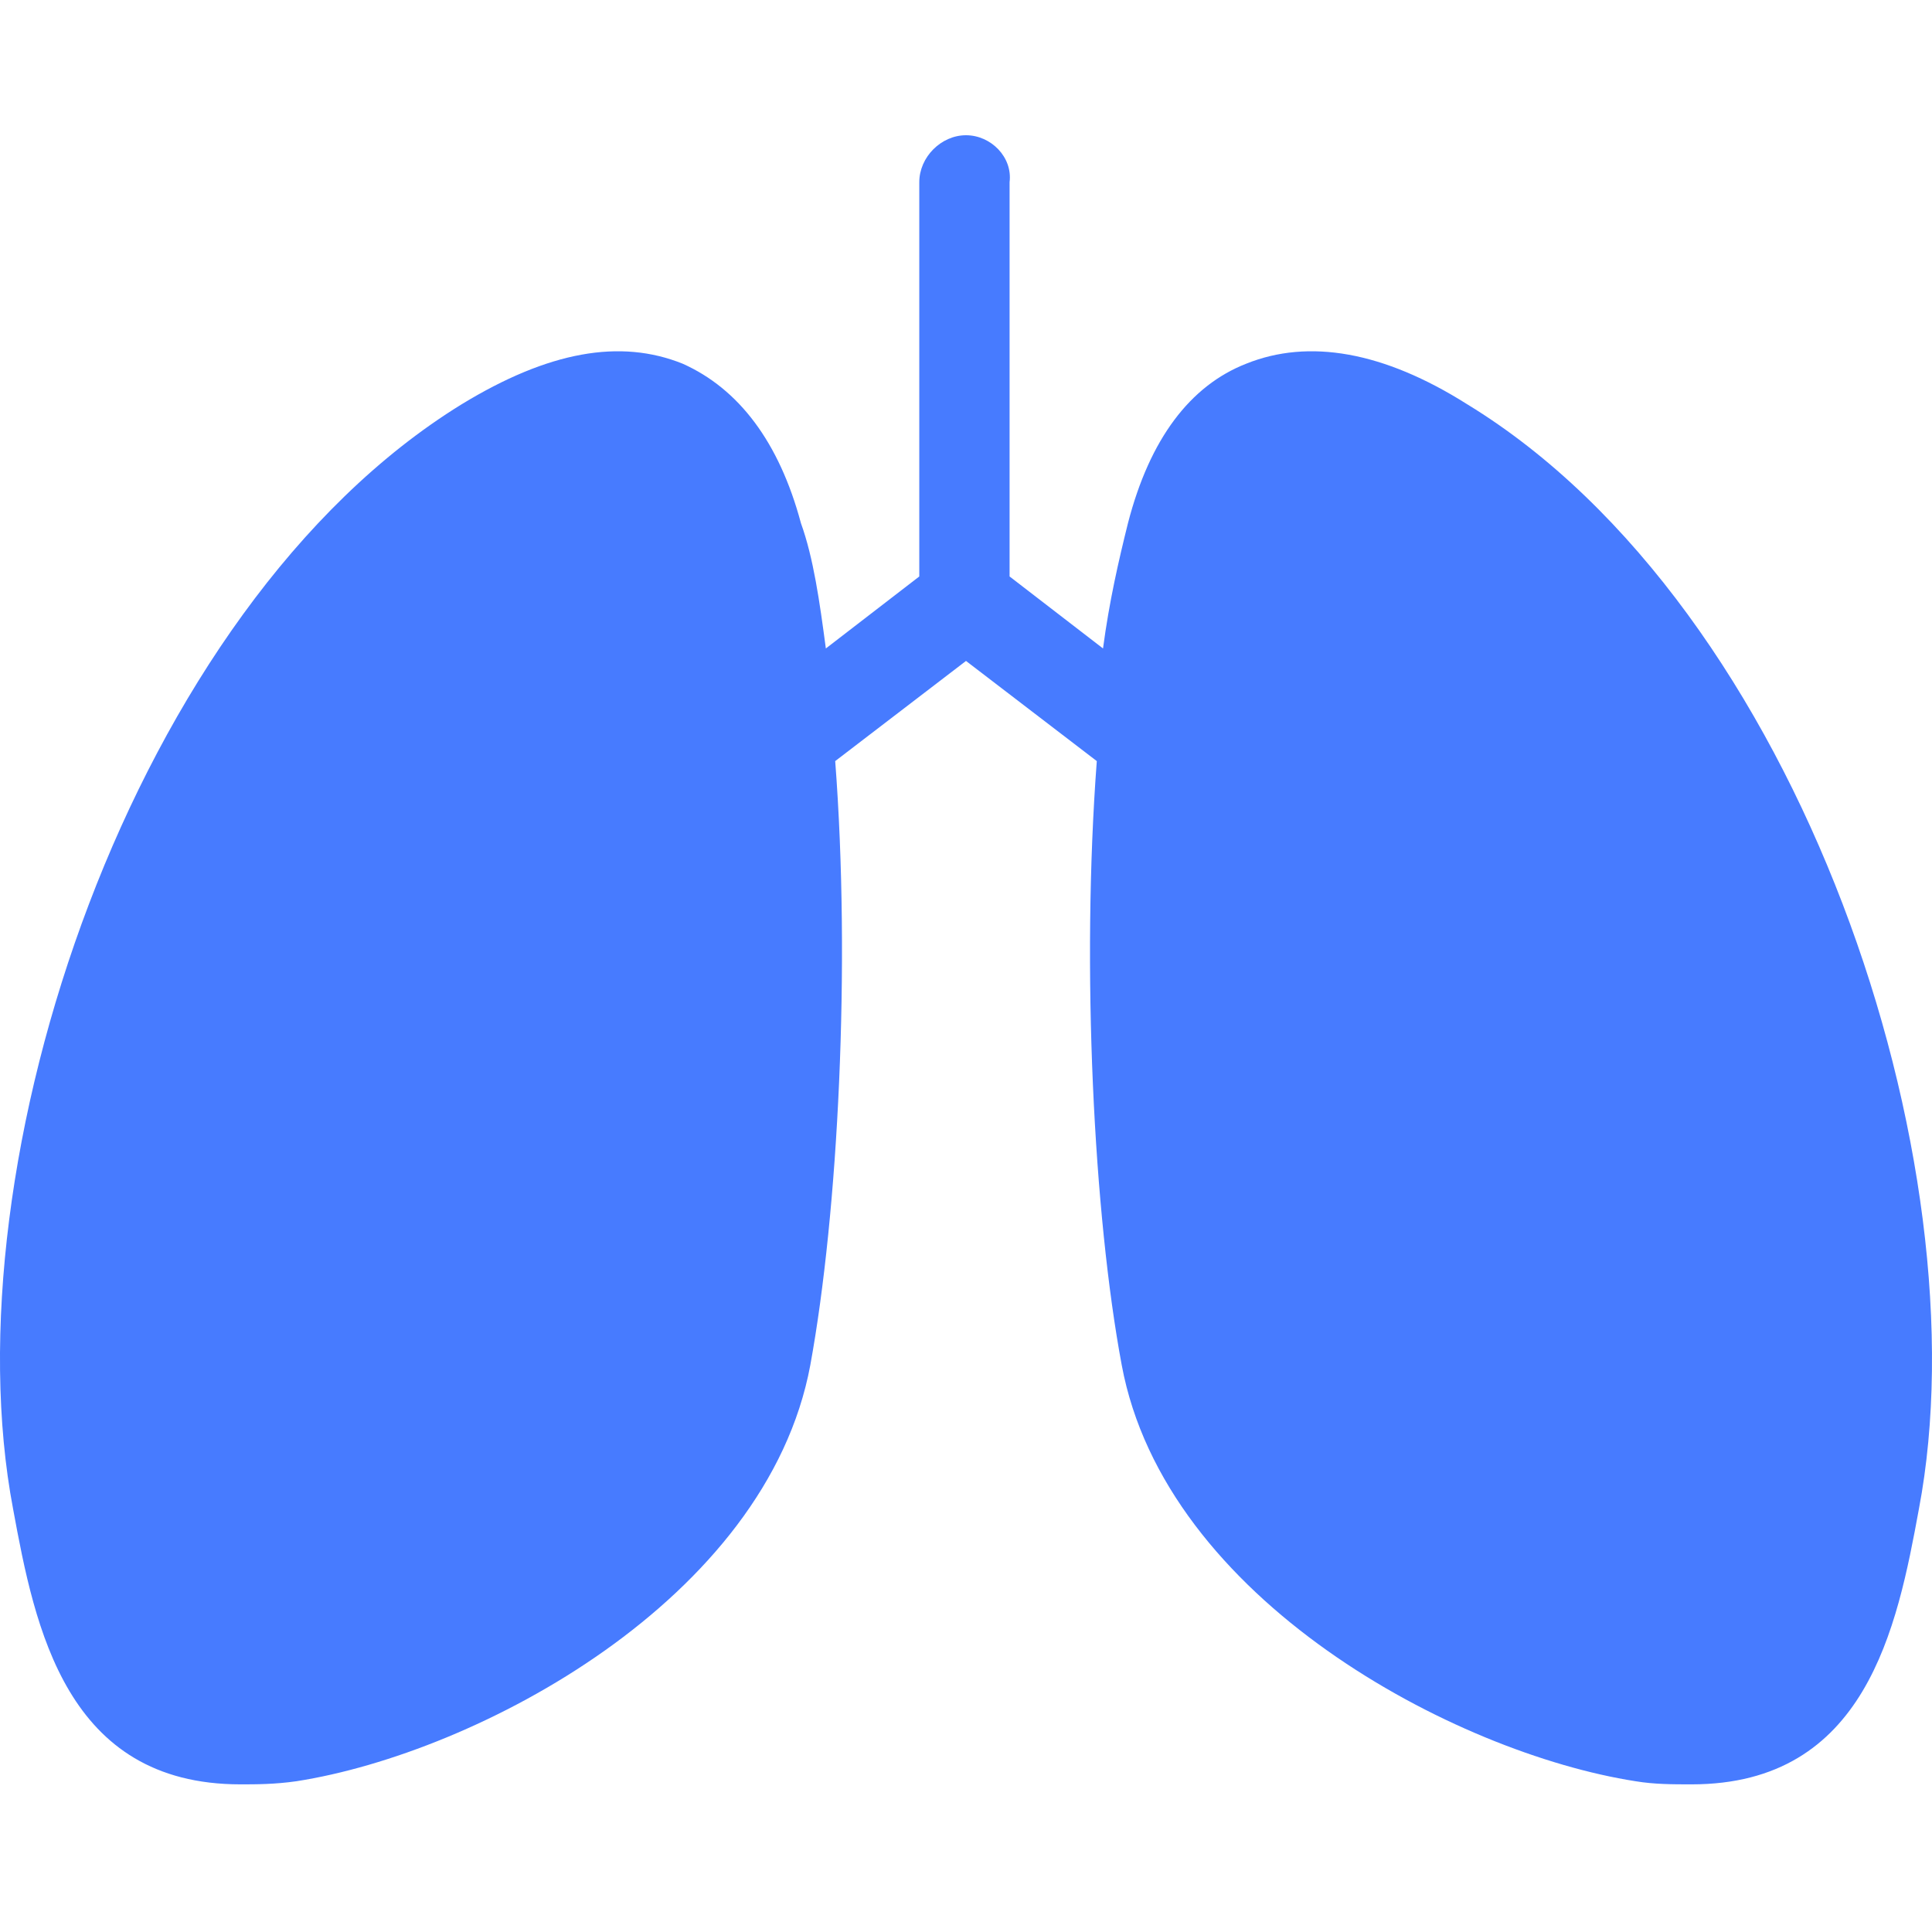 <svg width="50" height="50" viewBox="0 0 50 50" fill="none" xmlns="http://www.w3.org/2000/svg">
<path d="M37.975 10.465C35.799 9.088 33.865 8.764 32.253 9.412C30.803 9.979 29.755 11.356 29.191 13.542C28.949 14.514 28.707 15.567 28.546 16.782L26.128 14.919V4.715C26.209 4.067 25.645 3.5 25 3.5C24.355 3.5 23.791 4.067 23.791 4.715V14.919L21.373 16.782C21.212 15.567 21.051 14.433 20.729 13.542C20.165 11.437 19.117 10.06 17.666 9.412C16.055 8.764 14.201 9.088 11.944 10.465C3.402 15.729 -1.353 30.144 0.339 39.053C0.904 42.13 1.71 46.179 6.223 46.179C6.626 46.179 7.109 46.179 7.673 46.098C12.347 45.369 19.842 41.401 20.971 35.327C21.696 31.359 22.018 24.961 21.615 19.697L25 17.105L28.385 19.697C27.982 25.042 28.304 31.44 29.03 35.327C30.158 41.401 37.653 45.369 42.327 46.098C42.811 46.179 43.294 46.179 43.778 46.179C48.291 46.179 49.097 42.13 49.661 39.053C51.353 30.144 46.598 15.729 37.975 10.465Z" fill="#477BFF"/>
</svg>
